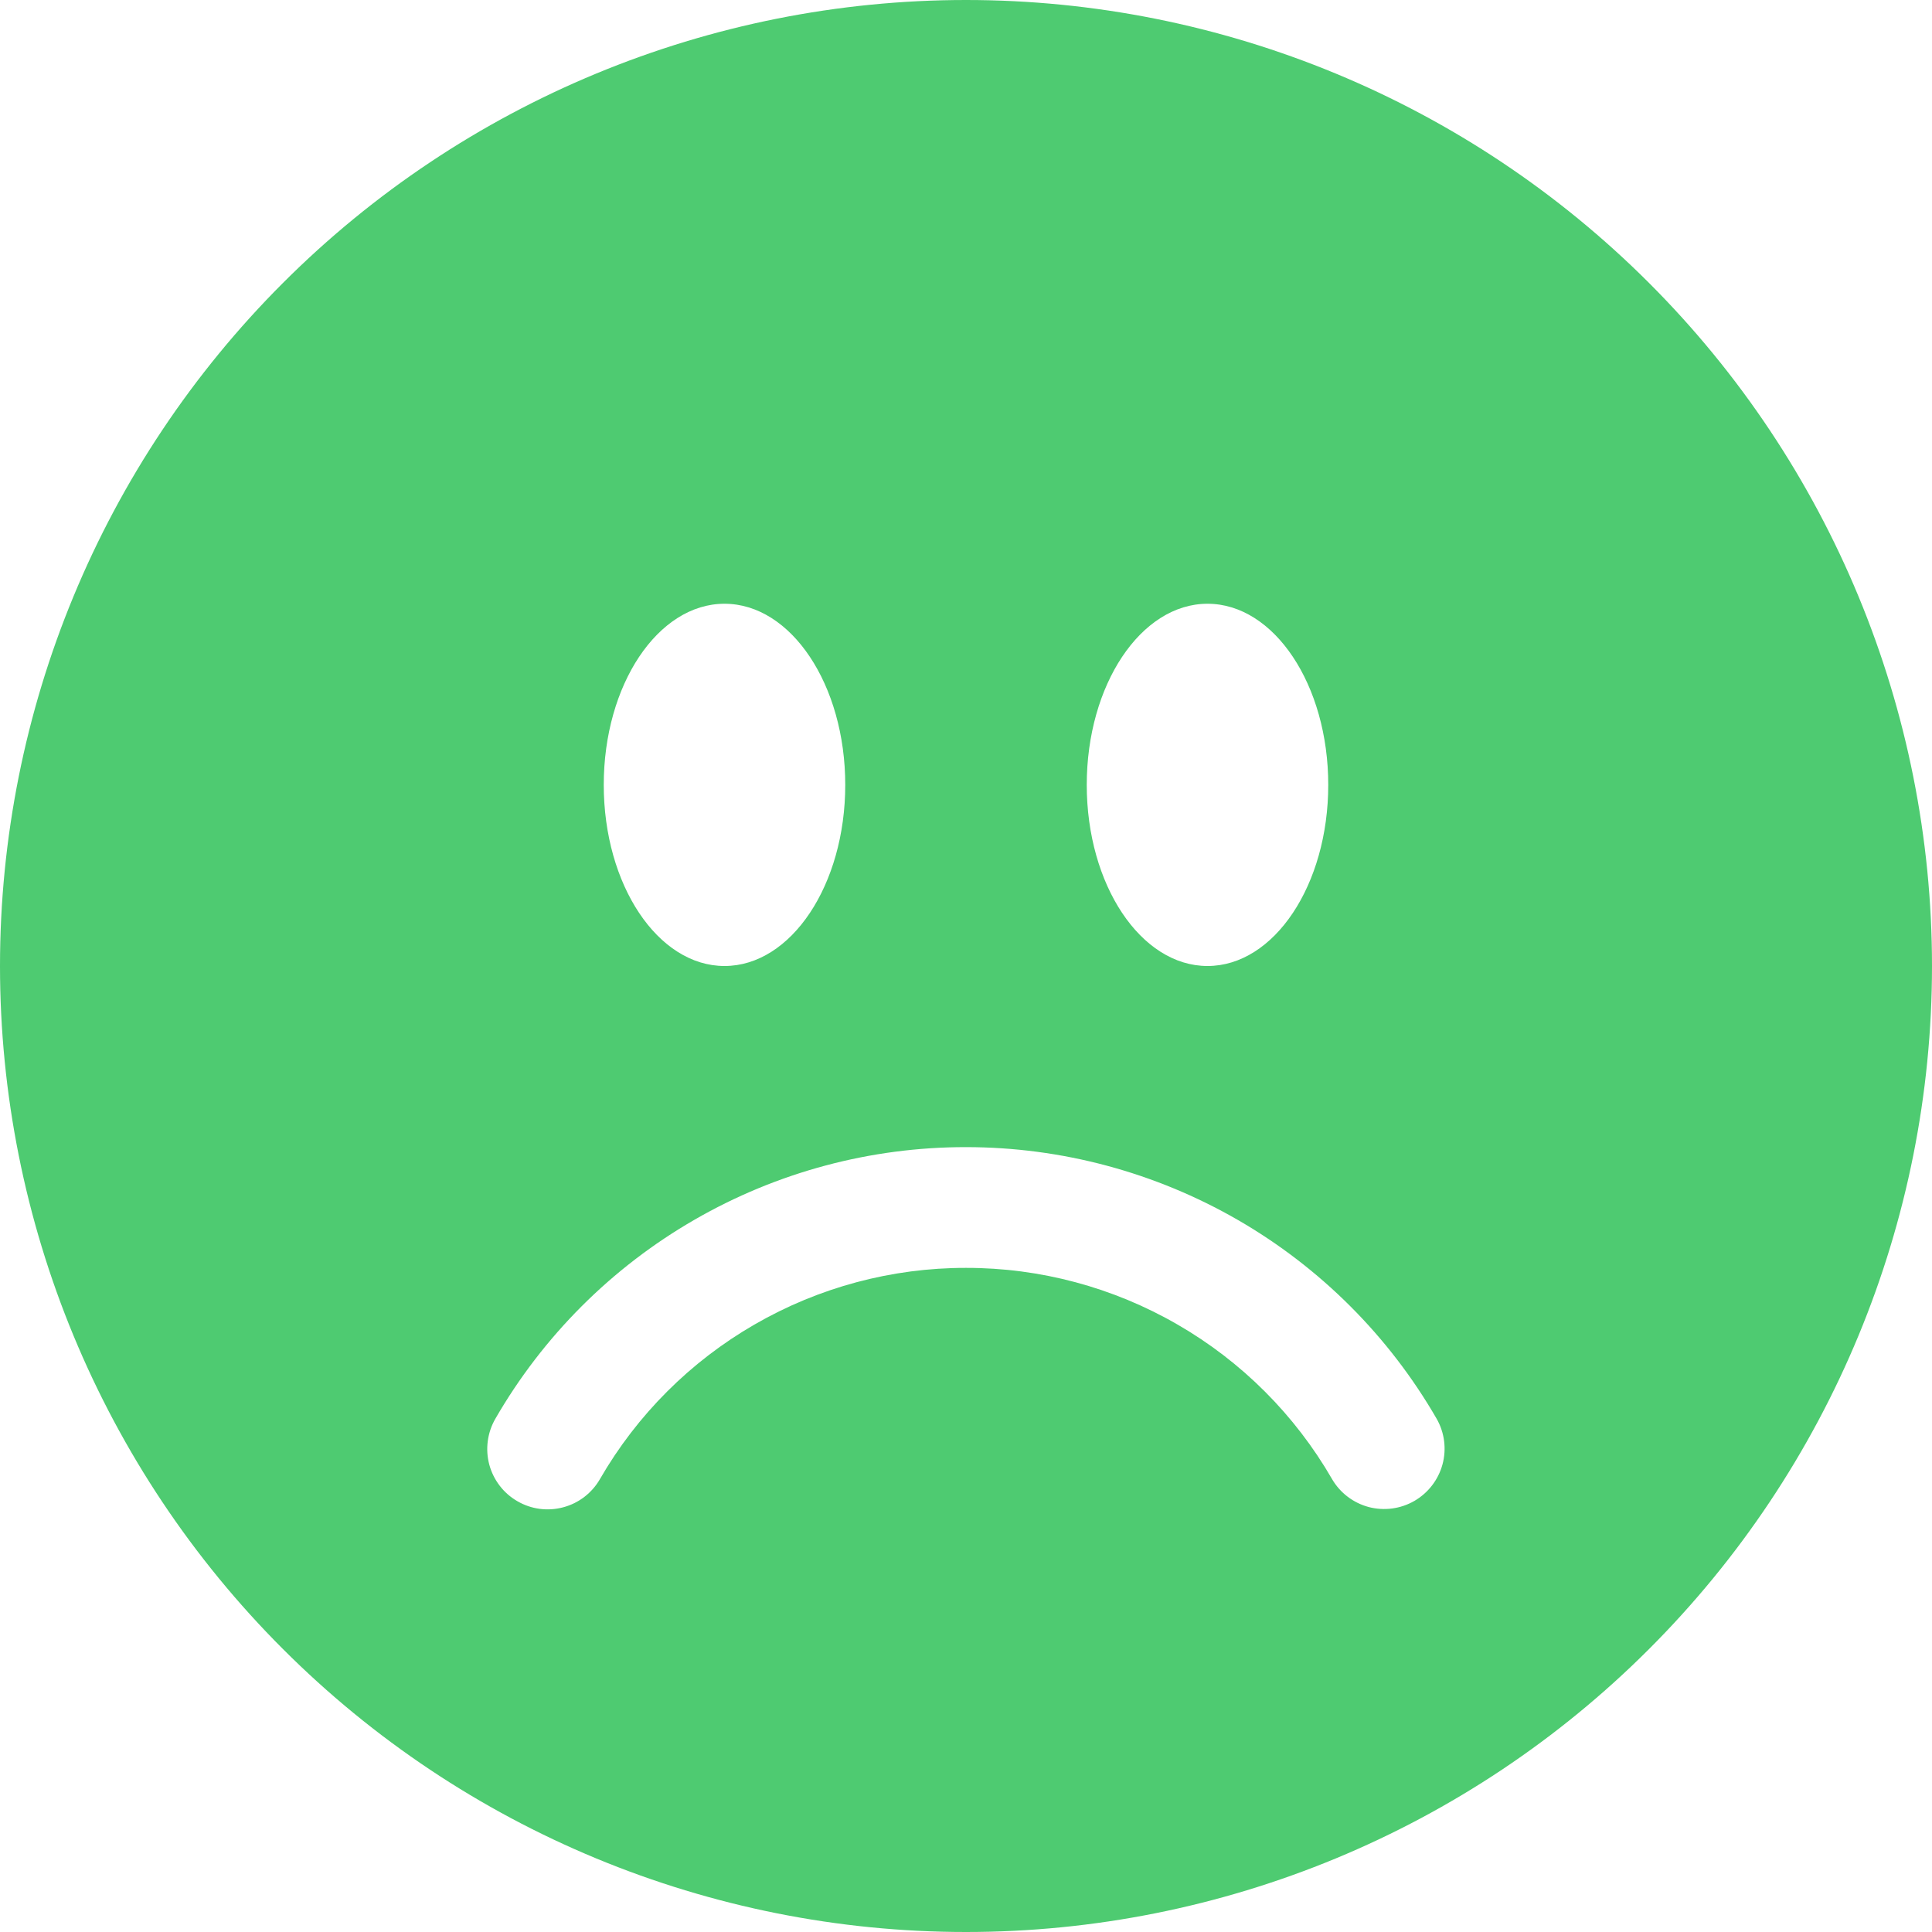 <svg width="24" height="24" viewBox="0 0 24 24" fill="none" xmlns="http://www.w3.org/2000/svg">
<path d="M12 24C15.183 24 18.235 22.736 20.485 20.485C22.736 18.235 24 15.183 24 12C24 8.817 22.736 5.765 20.485 3.515C18.235 1.264 15.183 0 12 0C8.817 0 5.765 1.264 3.515 3.515C1.264 5.765 0 8.817 0 12C0 15.183 1.264 18.235 3.515 20.485C5.765 22.736 8.817 24 12 24V24ZM10.5 9.75C10.5 10.992 9.828 12 9 12C8.172 12 7.5 10.992 7.5 9.75C7.5 8.508 8.172 7.5 9 7.5C9.828 7.5 10.5 8.508 10.5 9.75ZM6.428 18.649C6.255 18.55 6.13 18.386 6.078 18.194C6.027 18.002 6.054 17.797 6.153 17.625C6.745 16.599 7.598 15.746 8.624 15.154C9.65 14.561 10.815 14.249 12 14.25C13.185 14.25 14.349 14.562 15.376 15.154C16.402 15.746 17.255 16.599 17.847 17.625C17.945 17.797 17.971 18.001 17.919 18.192C17.867 18.383 17.741 18.546 17.57 18.645C17.398 18.744 17.195 18.771 17.003 18.721C16.812 18.67 16.648 18.546 16.548 18.375C16.087 17.576 15.424 16.913 14.626 16.453C13.828 15.992 12.922 15.749 12 15.75C11.078 15.749 10.172 15.992 9.374 16.453C8.576 16.913 7.913 17.576 7.452 18.375C7.353 18.547 7.189 18.673 6.997 18.724C6.804 18.776 6.6 18.749 6.428 18.649ZM15 12C14.172 12 13.5 10.992 13.5 9.75C13.5 8.508 14.172 7.5 15 7.5C15.828 7.5 16.5 8.508 16.5 9.75C16.5 10.992 15.828 12 15 12Z" fill="#4ECB71"/>
</svg>
